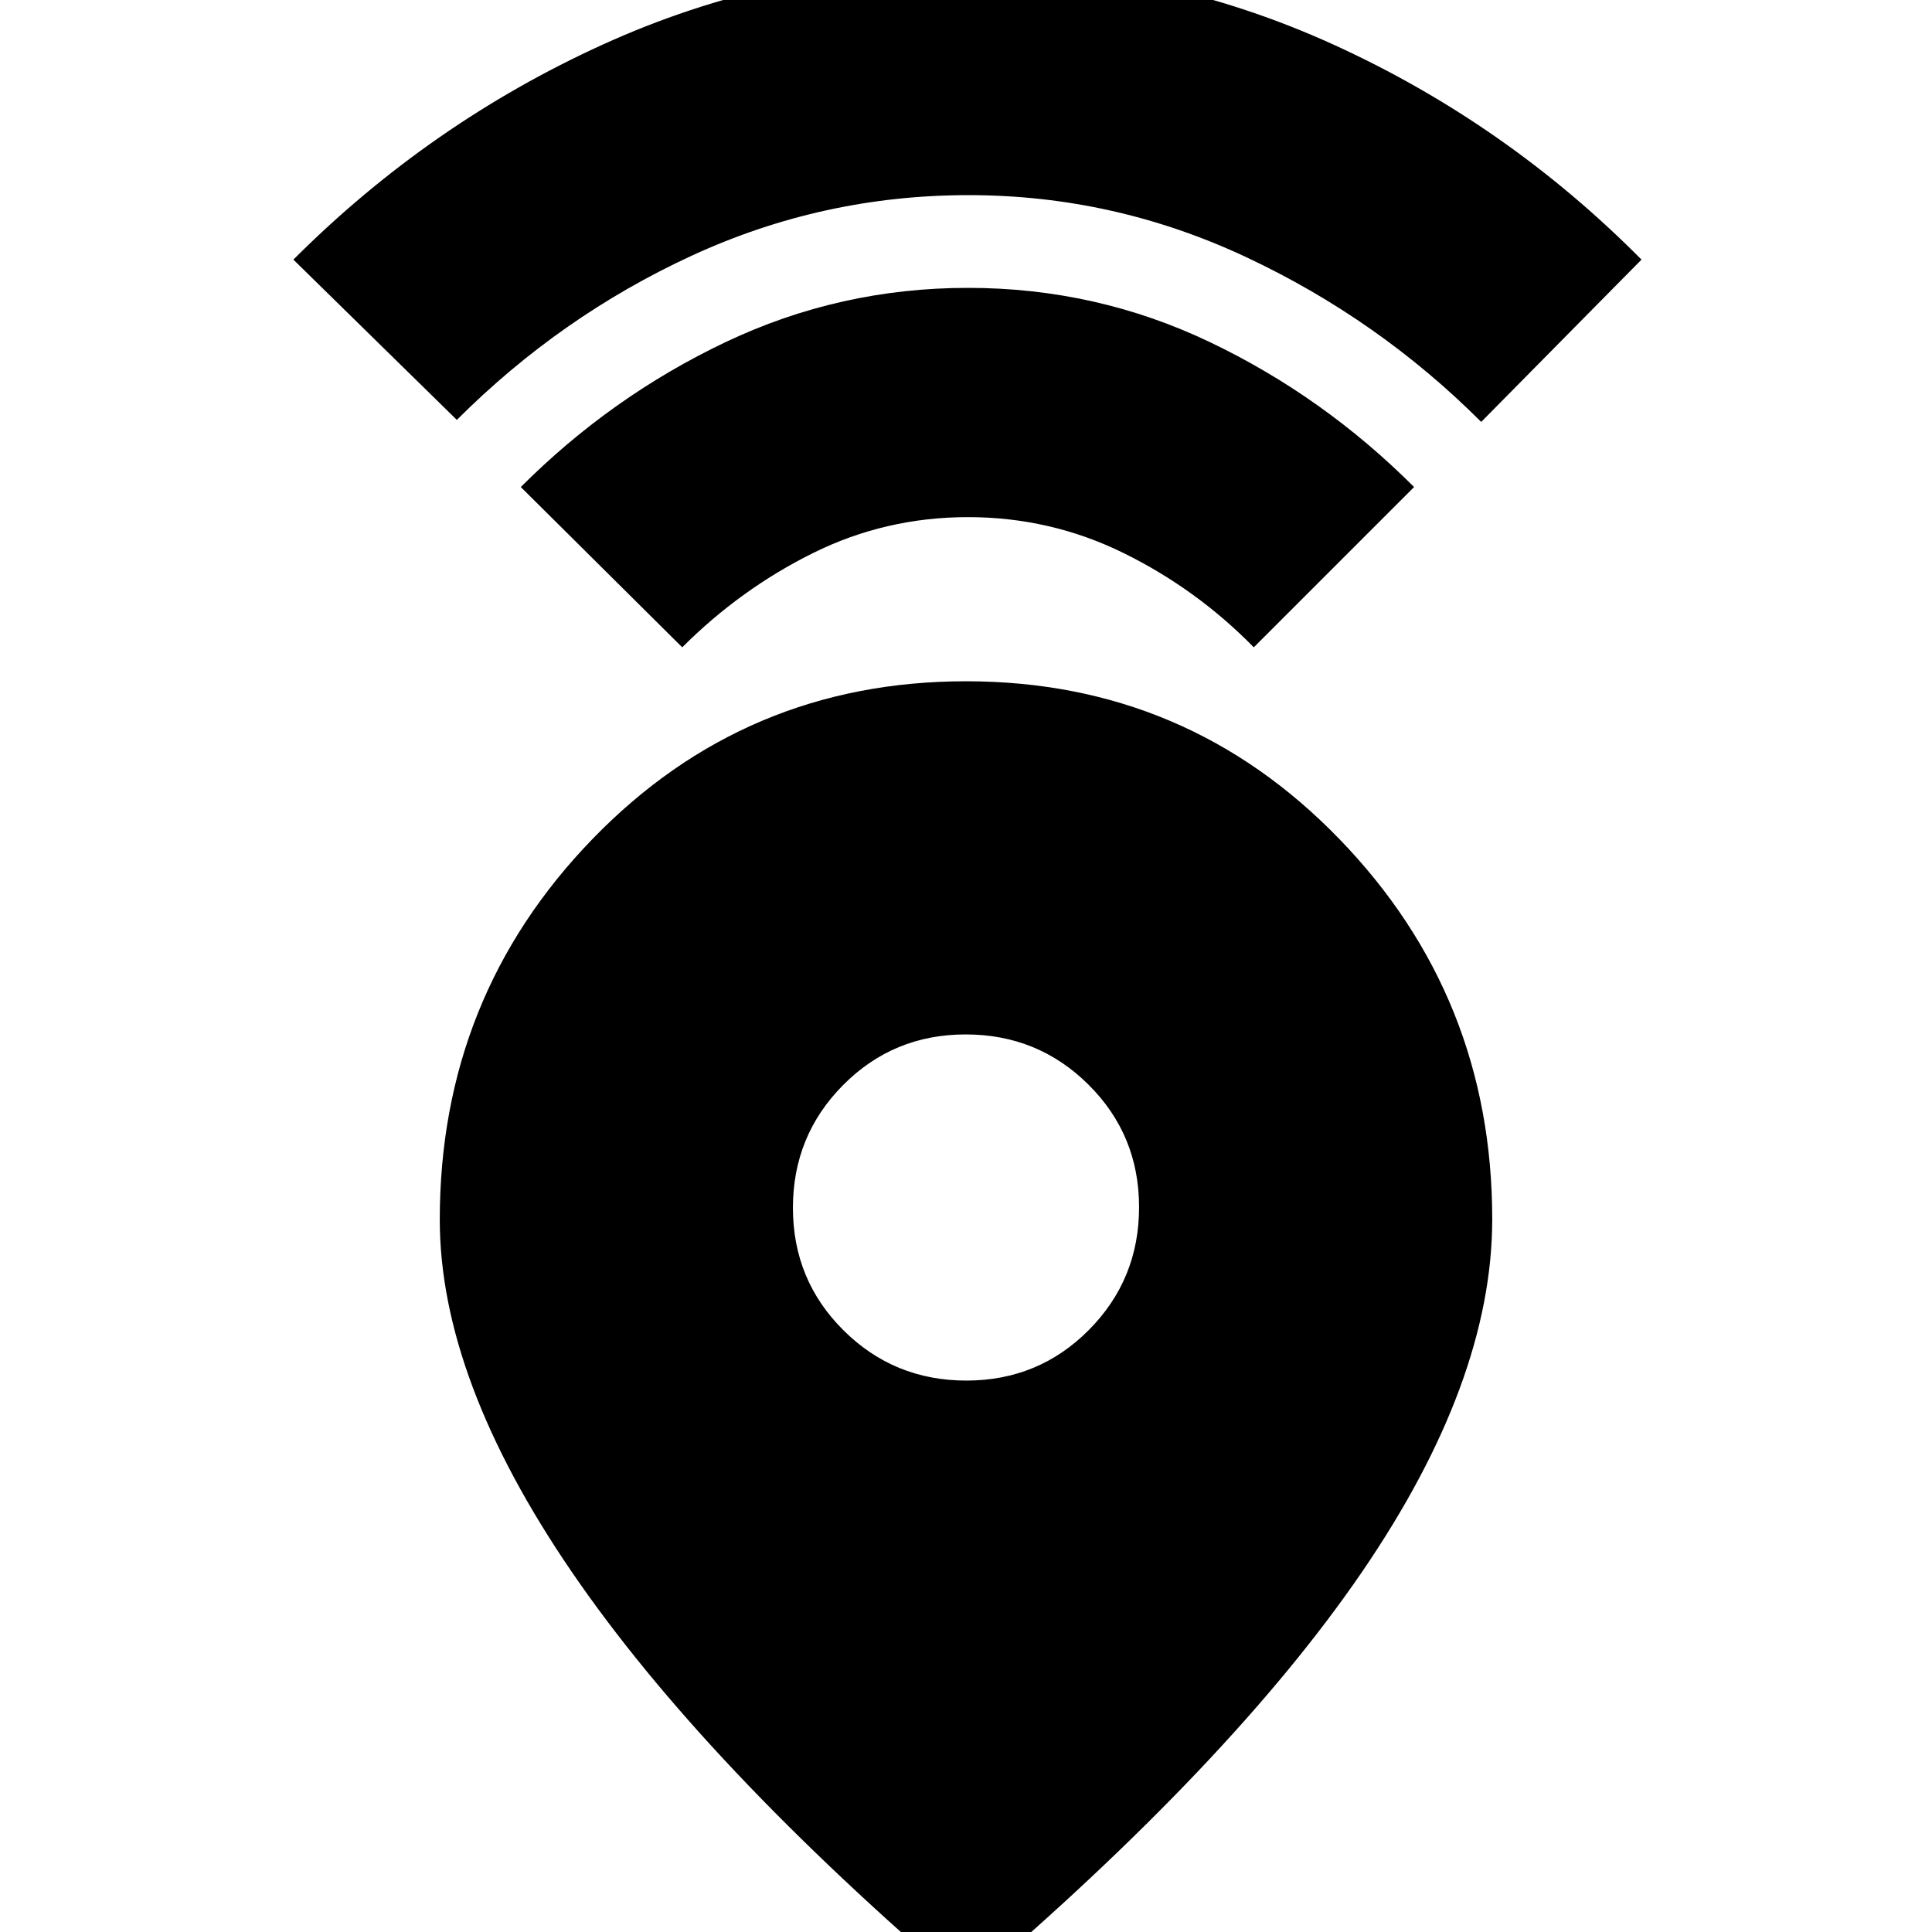 <svg xmlns="http://www.w3.org/2000/svg" height="24" viewBox="0 -960 960 960" width="24"><path d="M480 28.3Q349.91-82.78 284.22-178.77q-65.7-95.98-65.7-175.16 0-110.85 75.91-189.2T480-621.48q109.66 0 185.57 78.44t75.91 188.85q0 80.69-64.77 175.37T480 28.3Zm.17-302.3q35.9 0 60.86-25.13Q566-324.26 566-360.17q0-35.9-25.13-60.86Q515.74-446 479.83-446q-35.9 0-60.86 25.13Q394-395.74 394-359.83q0 35.9 25.13 60.86Q444.26-274 480.17-274ZM339-638.35 258.78-718q45.13-45.13 101.83-72.04Q417.3-816.96 481-816.96t120.11 26.92q56.41 26.91 101.54 72.04L623-638.35q-28.43-29-64.72-46.85Q522-703.04 481-703.04t-77 17.84q-36 17.85-65 46.85Zm-112-113L145.78-831q67.7-67.7 153.68-106.83 85.98-39.13 181.61-39.13 95.63 0 181.54 39.13T815.65-831L736-750.35q-51-51-116.72-81.85-65.71-30.84-138-30.84-72.28 0-137.5 30.06-65.21 30.07-116.78 81.63Z"/></svg>